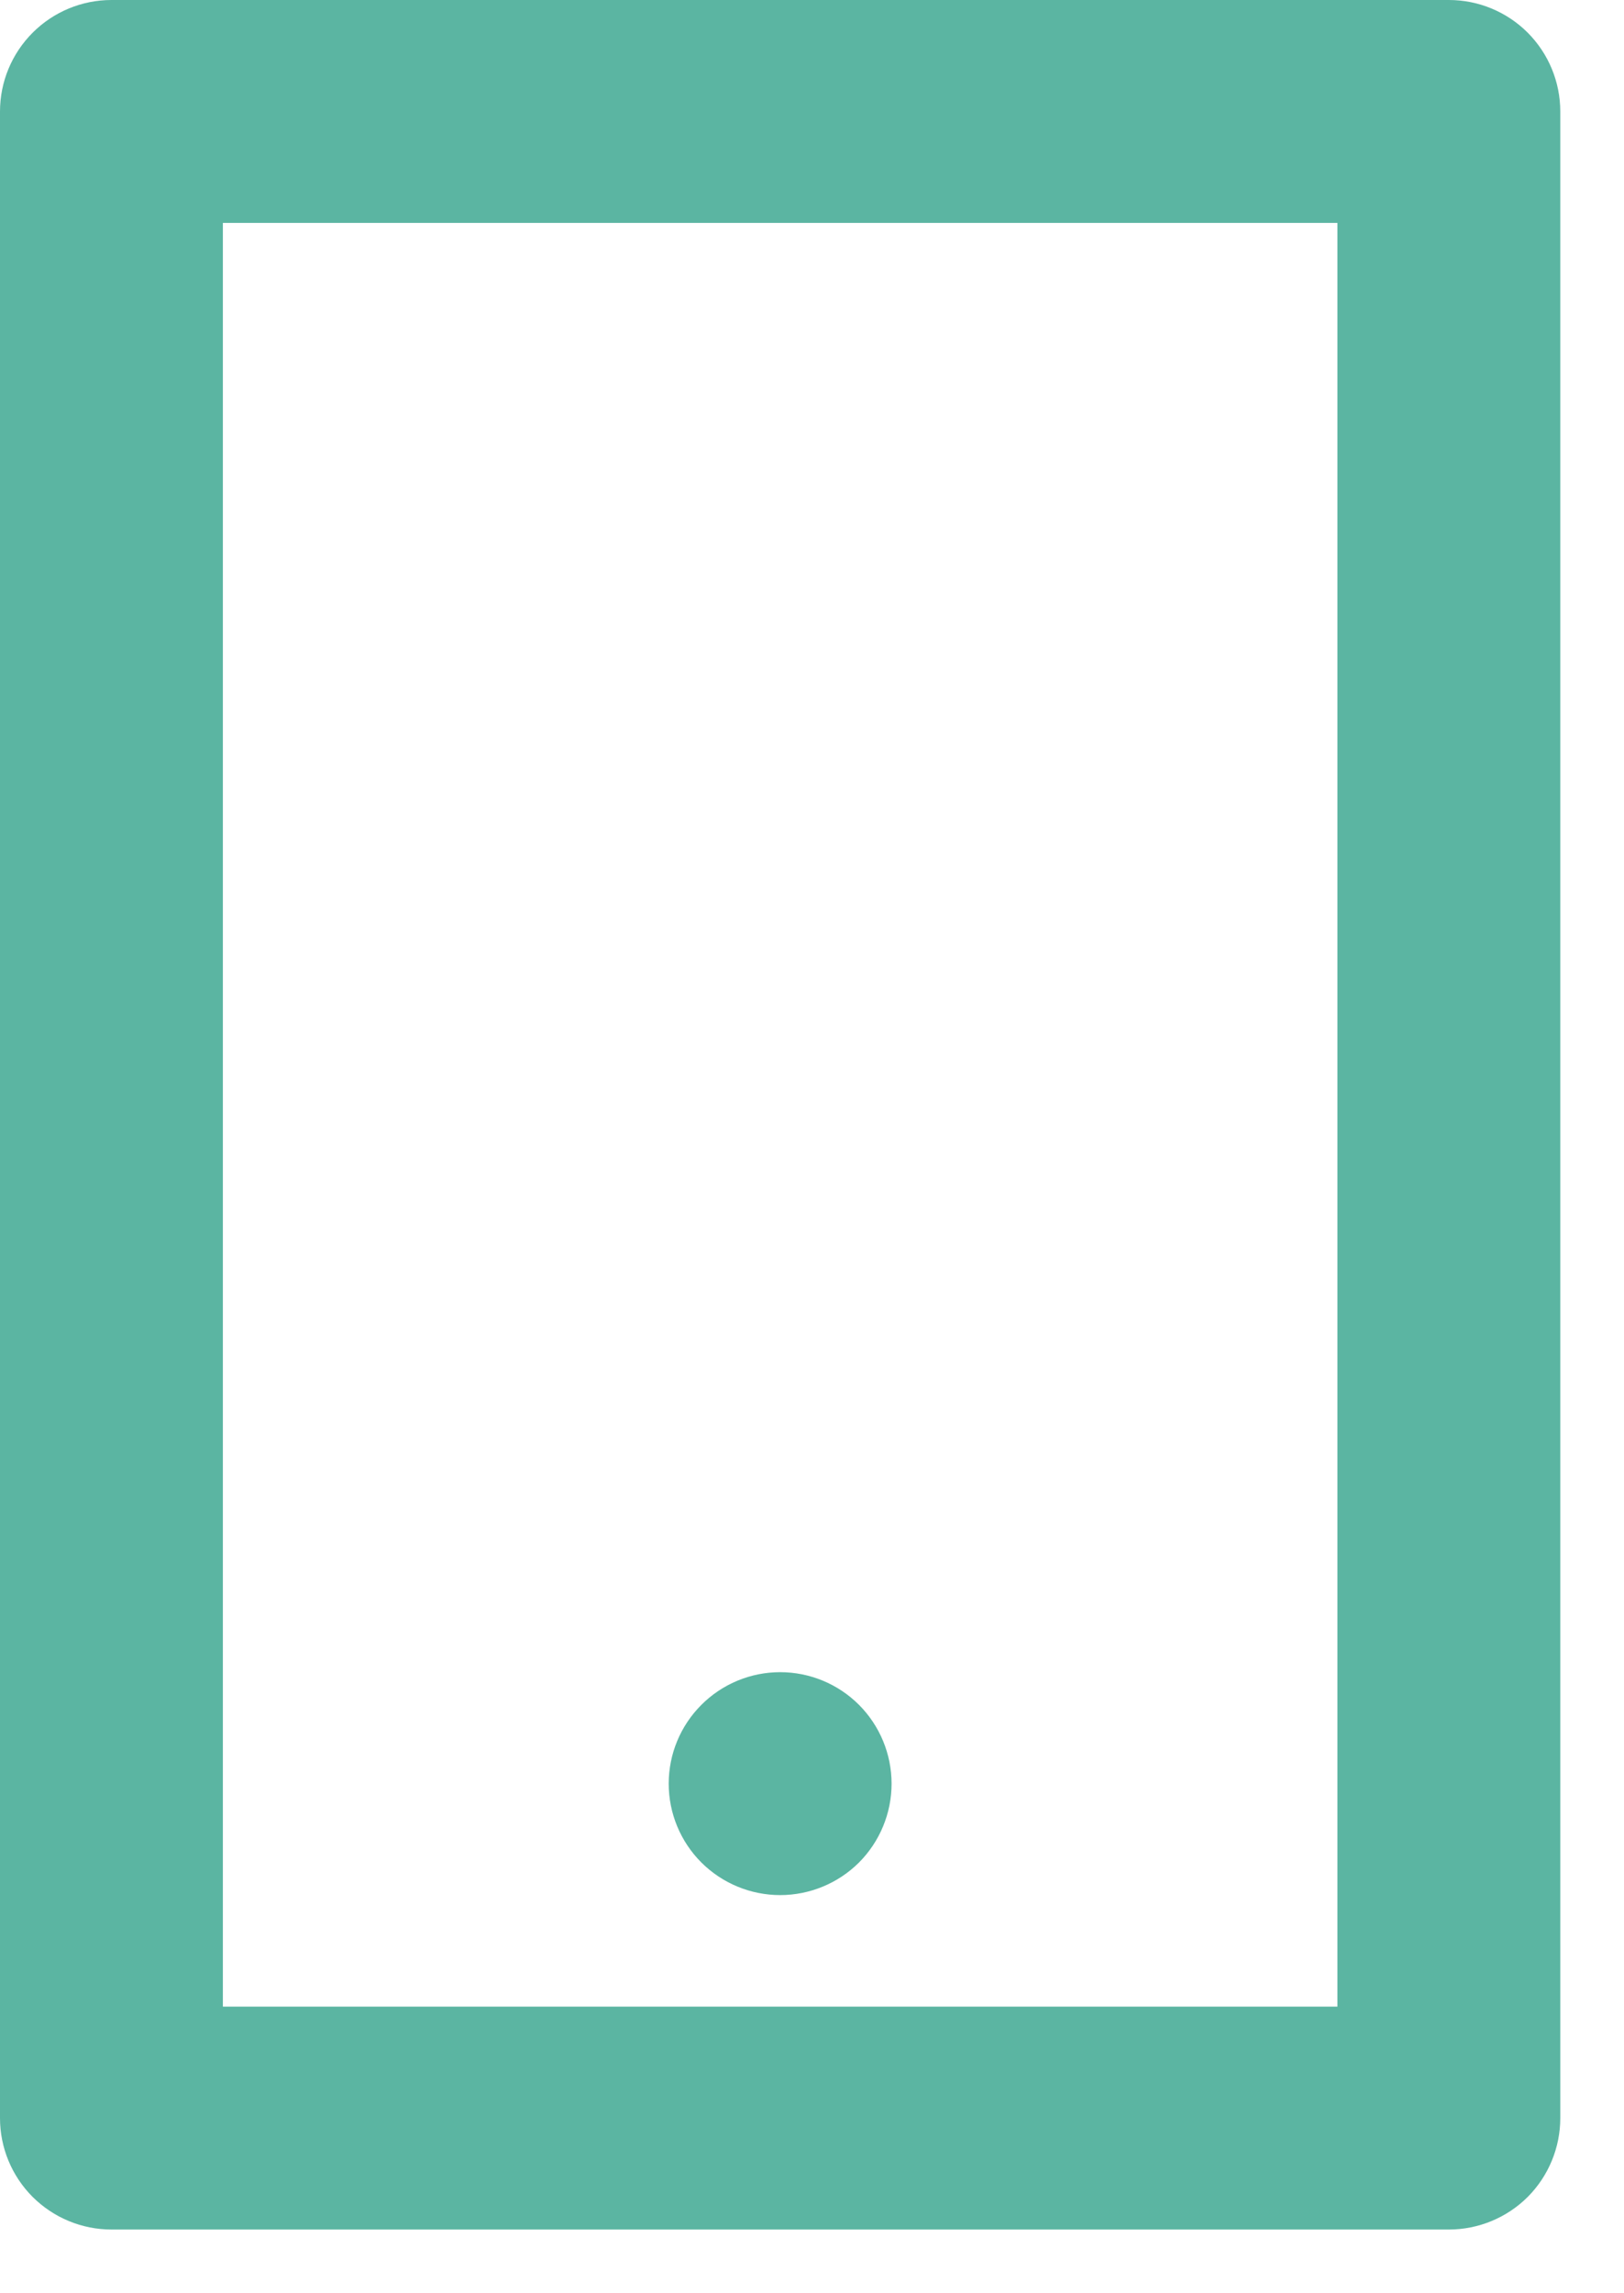 <svg width="17" height="24" viewBox="0 0 17 24" fill="none" xmlns="http://www.w3.org/2000/svg">
<path d="M2.333 2.333V21H14V2.333H2.333ZM1.167 0H15.167C15.476 0 15.773 0.123 15.992 0.342C16.21 0.561 16.333 0.857 16.333 1.167V22.167C16.333 22.476 16.21 22.773 15.992 22.992C15.773 23.21 15.476 23.333 15.167 23.333H1.167C0.857 23.333 0.561 23.21 0.342 22.992C0.123 22.773 0 22.476 0 22.167V1.167C0 0.857 0.123 0.561 0.342 0.342C0.561 0.123 0.857 0 1.167 0ZM8.167 17.5C8.476 17.5 8.773 17.623 8.992 17.842C9.21 18.061 9.333 18.357 9.333 18.667C9.333 18.976 9.21 19.273 8.992 19.492C8.773 19.71 8.476 19.833 8.167 19.833C7.857 19.833 7.561 19.71 7.342 19.492C7.123 19.273 7 18.976 7 18.667C7 18.357 7.123 18.061 7.342 17.842C7.561 17.623 7.857 17.5 8.167 17.5V17.5Z" fill="#5BB5A2"/>
</svg>
